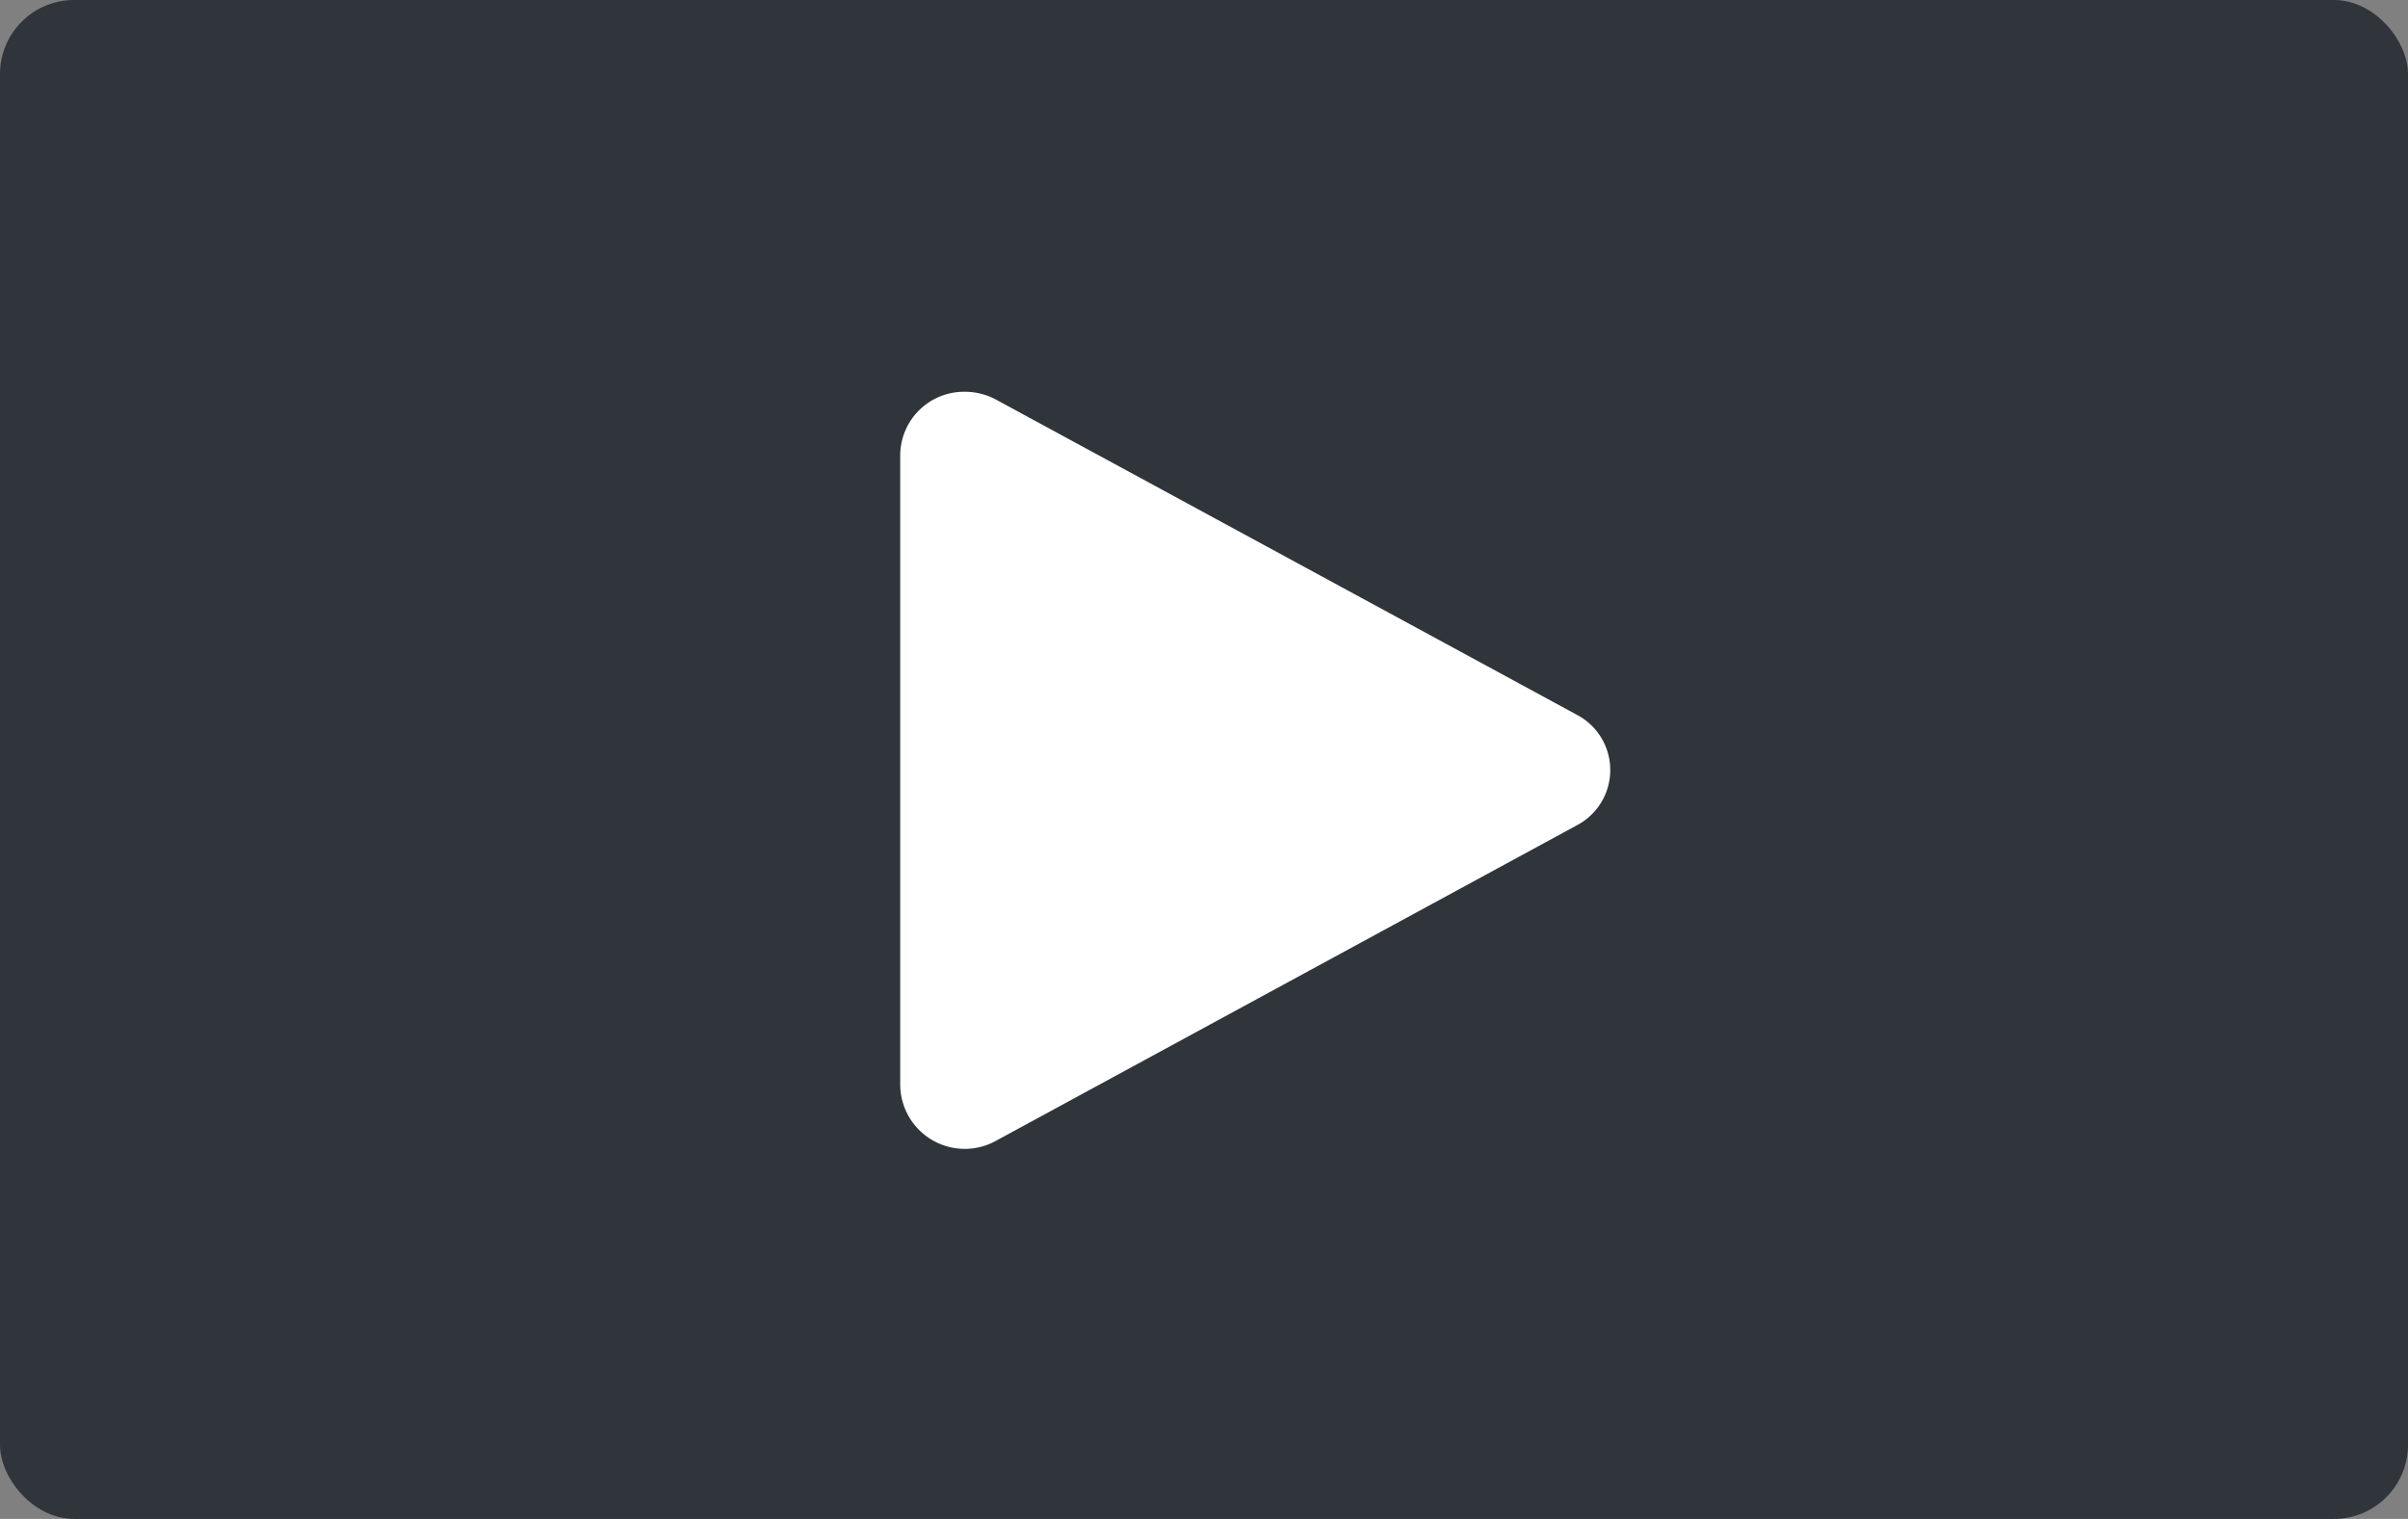 <svg xmlns="http://www.w3.org/2000/svg" width="65" height="41" viewBox="0 0 65 41"><rect x="0" y="0" width="65" height="41" fill="#808080" stroke="none"/><defs><style>.a{fill:#2f353a;}.b{fill:#fff;}</style></defs><g transform="translate(-0.094 -0.06)"><rect class="a" width="65" height="41" rx="2" transform="translate(0.094 0.06)"/><g transform="translate(24.394 10.635)"><path class="b" d="M4.746,2A1.723,1.723,0,0,0,3,3.7V20.726a1.742,1.742,0,0,0,2.589,1.49L21.268,13.7a1.684,1.684,0,0,0,0-2.979L5.589,2.213A1.774,1.774,0,0,0,4.746,2Z" transform="translate(-3 -2)"/></g></g></svg>